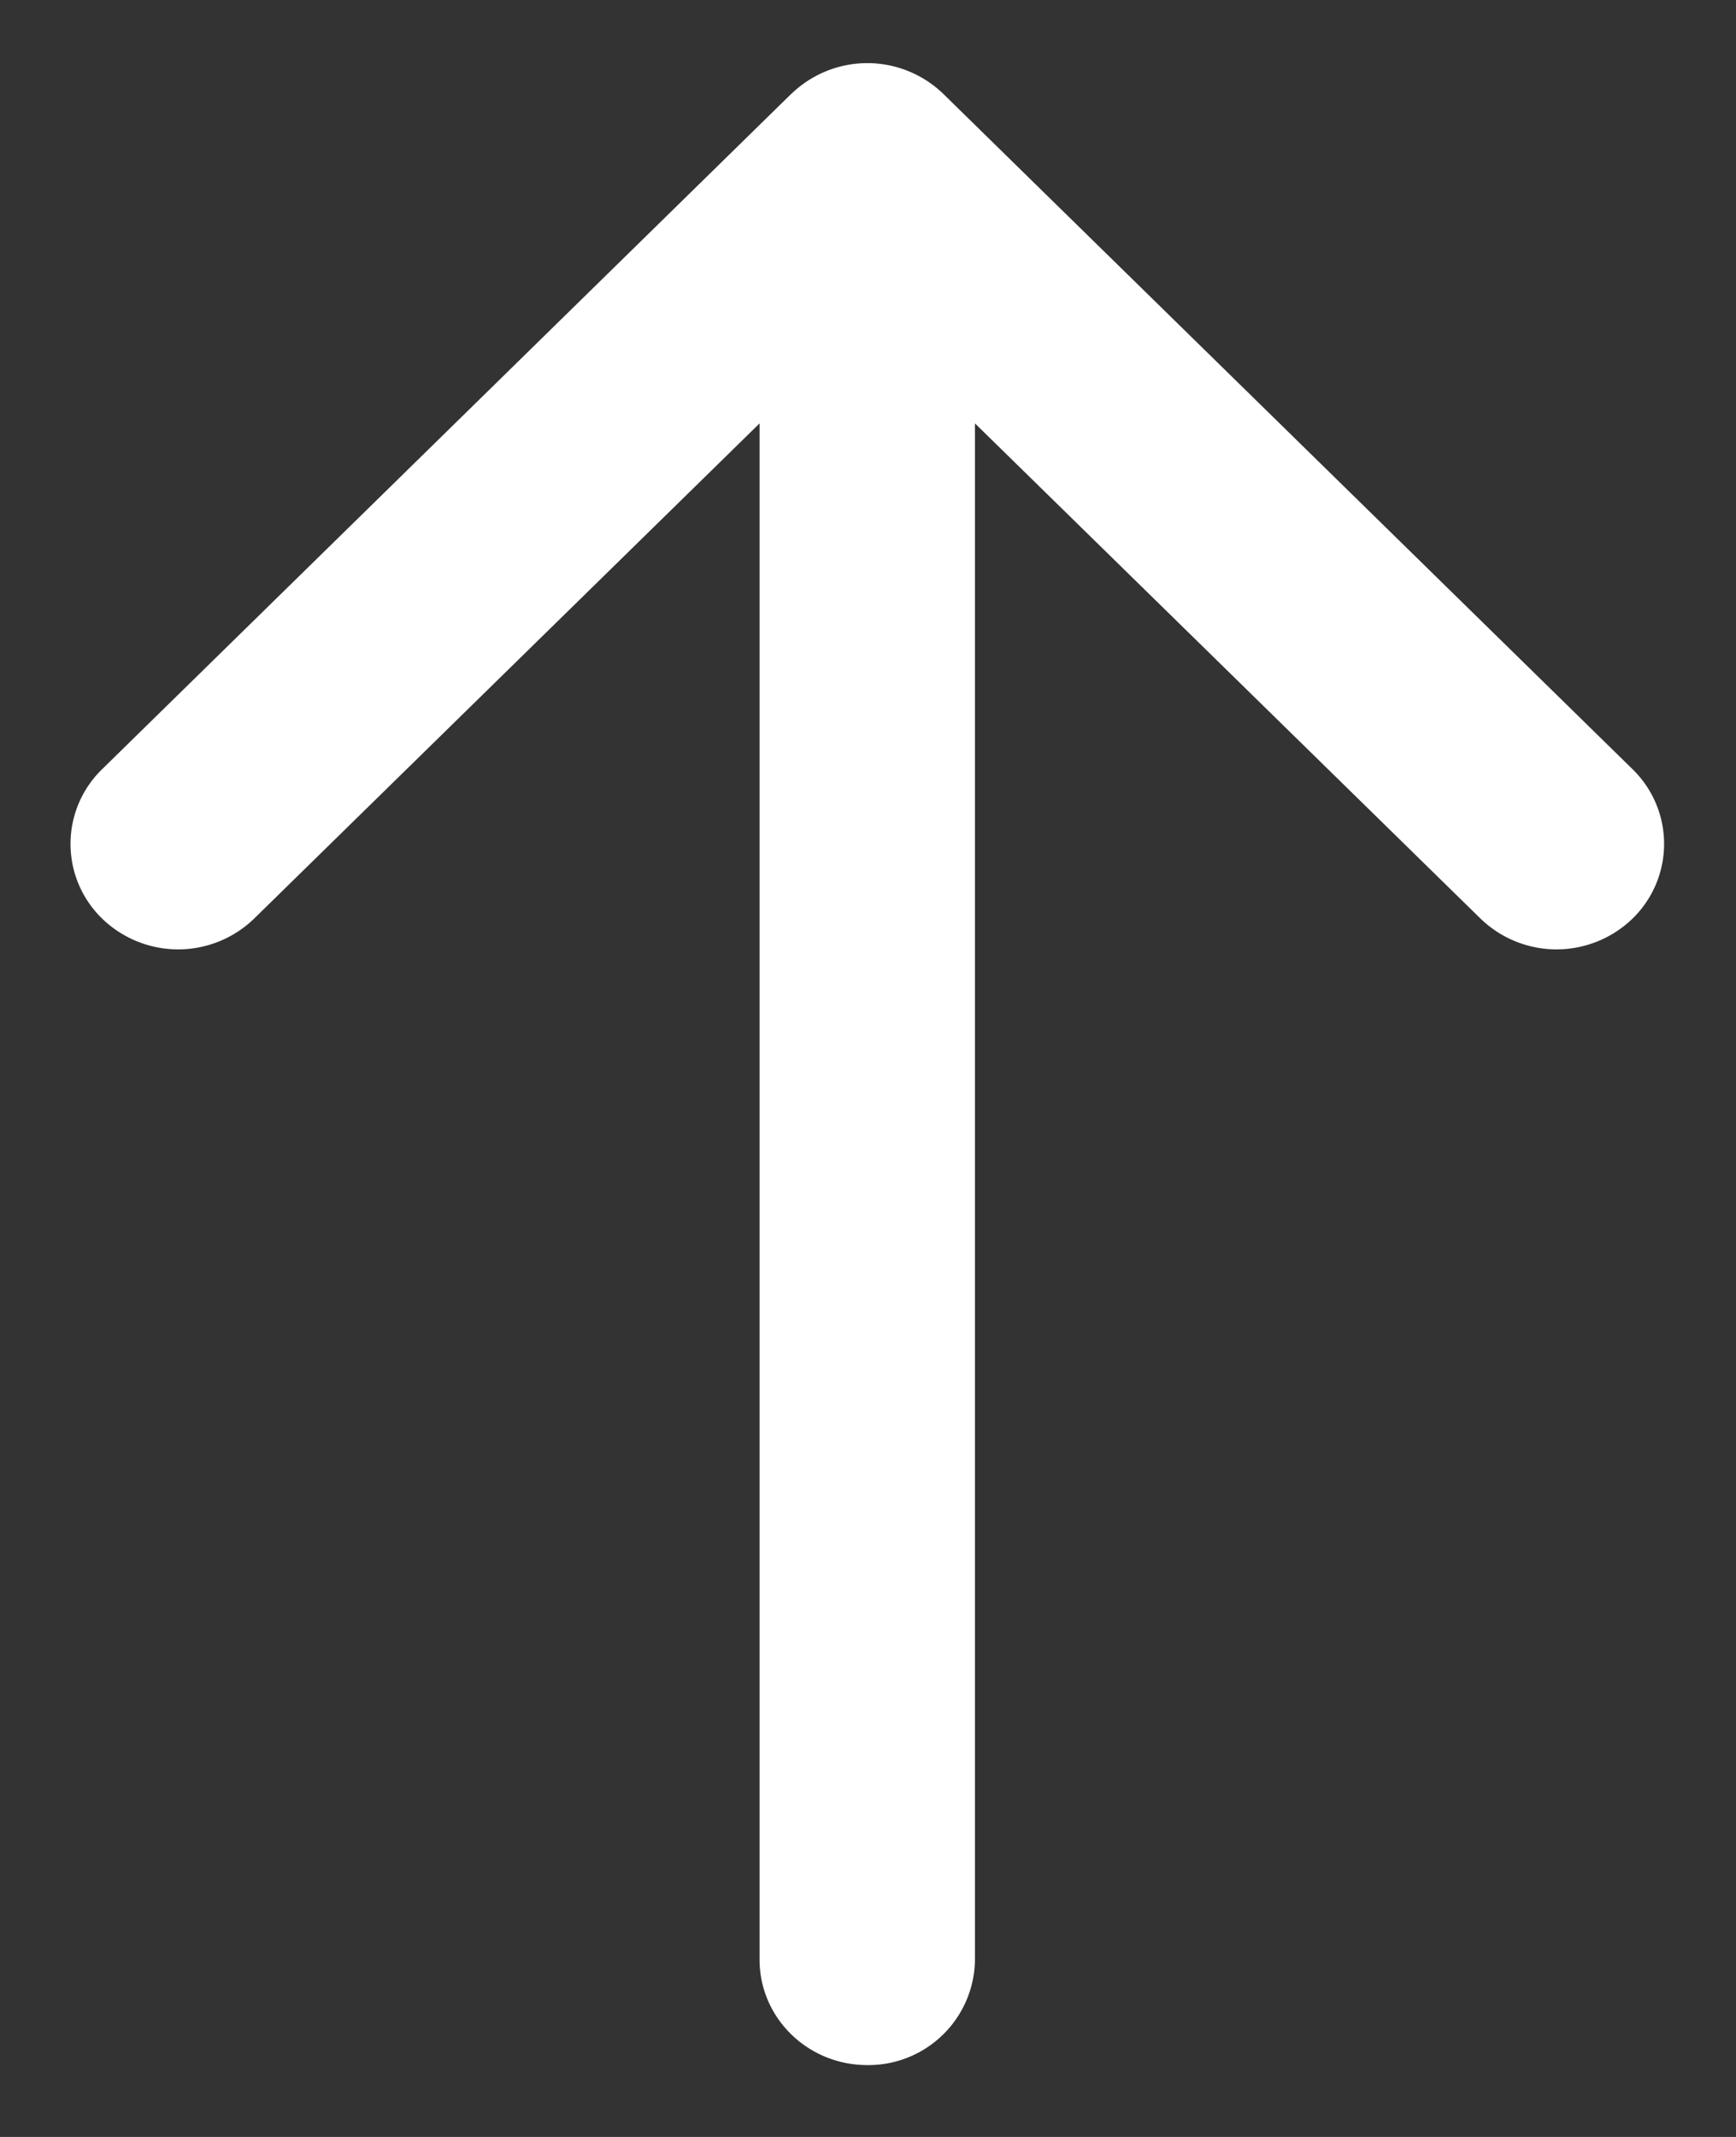 <svg xmlns="http://www.w3.org/2000/svg" width="13" height="16" viewBox="0 0 13 16">
    <rect x="0" y="0" width="13" height="16" fill="#333333" stroke="none"/>
    <path fill="#FFF" fill-rule="evenodd" d="M5.924.704L.764 5.76a.779.779 0 0 0 0 1.117.818.818 0 0 0 1.14 0L5.688 3.17v11.502c0 .437.361.79.807.79a.798.798 0 0 0 .806-.79V3.17l3.785 3.707a.818.818 0 0 0 1.14 0 .78.78 0 0 0 0-1.117L7.065.704a.818.818 0 0 0-1.14 0z"/>
</svg>
